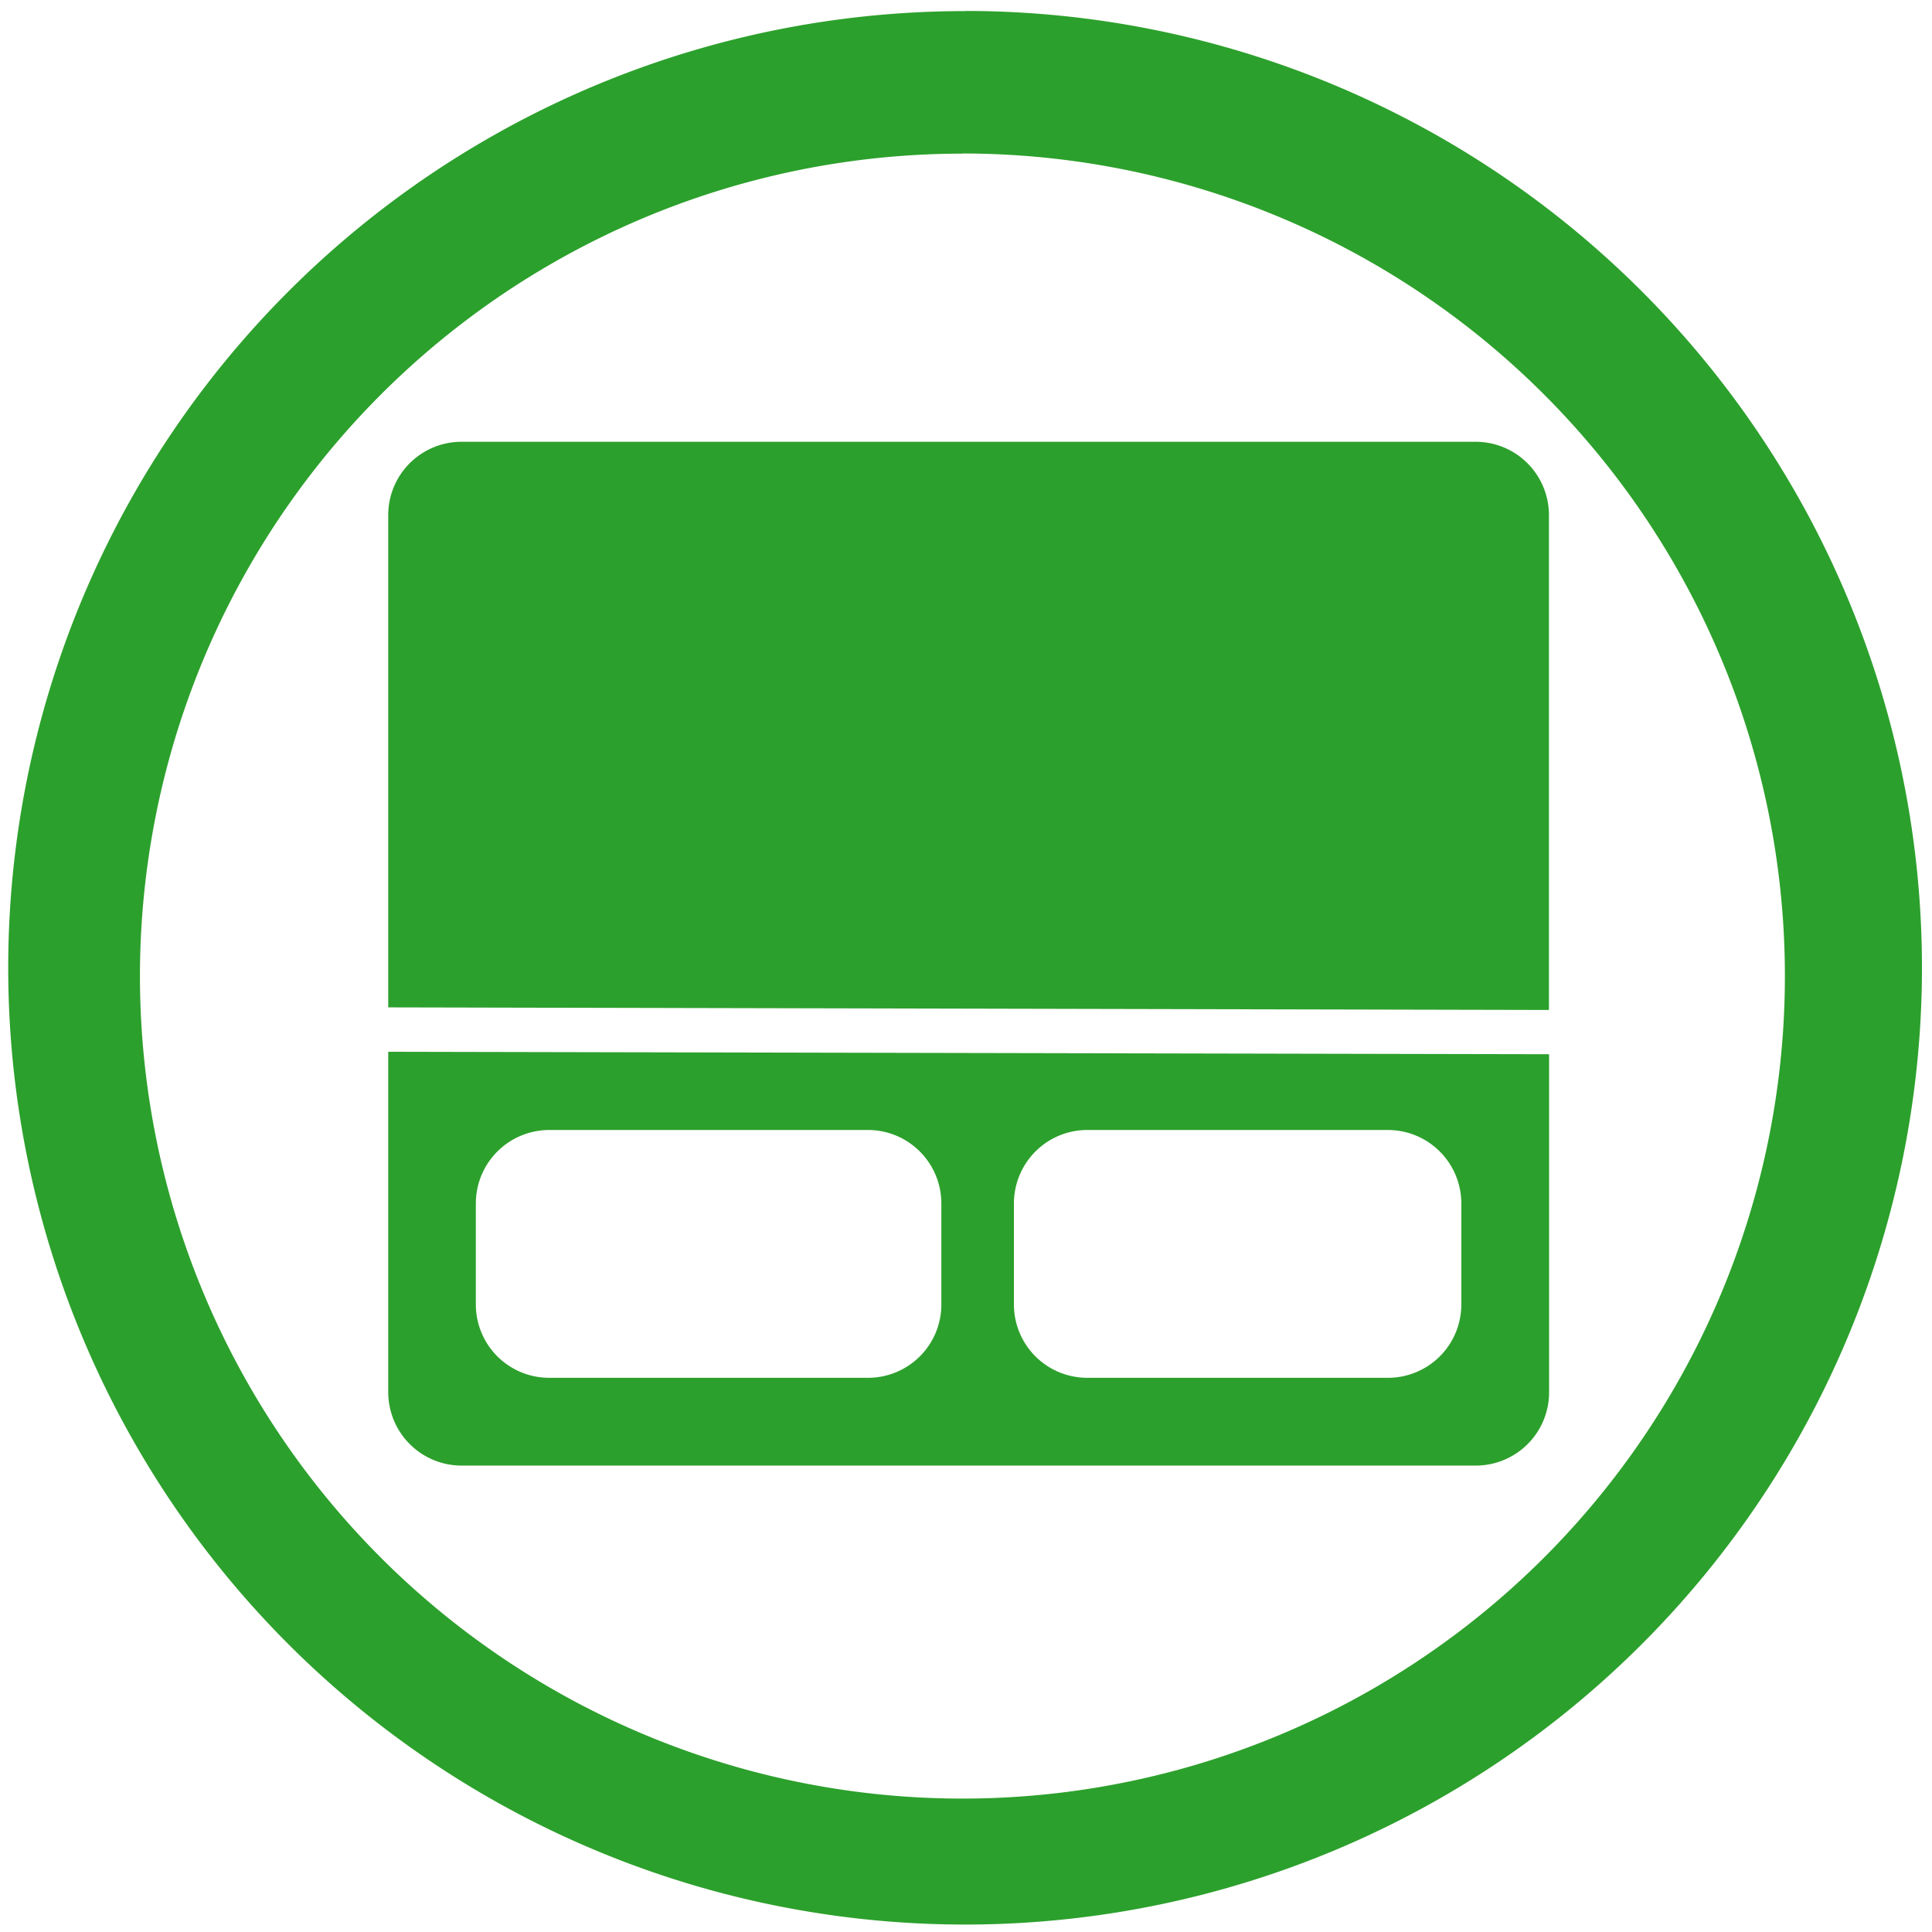 <?xml version="1.0" encoding="UTF-8" standalone="no"?>
<svg
   xmlns:dc="http://purl.org/dc/elements/1.1/"
   xmlns:cc="http://creativecommons.org/ns#"
   xmlns:rdf="http://www.w3.org/1999/02/22-rdf-syntax-ns#"
   xmlns:svg="http://www.w3.org/2000/svg"
   xmlns="http://www.w3.org/2000/svg"
   xmlns:sodipodi="http://sodipodi.sourceforge.net/DTD/sodipodi-0.dtd"
   xmlns:inkscape="http://www.inkscape.org/namespaces/inkscape"
   width="48"
   height="48"
   viewBox="0 0 12.7 12.7"
   version="1.1"
   id="svg4"
   sodipodi:docname="touchpad-indicator.svg"
   inkscape:version="0.92.4 (5da689c313, 2019-01-14)">
  <defs
     id="defs8" />
  <sodipodi:namedview
     pagecolor="#ffffff"
     bordercolor="#666666"
     borderopacity="1"
     objecttolerance="10"
     gridtolerance="10"
     guidetolerance="10"
     inkscape:pageopacity="0"
     inkscape:pageshadow="2"
     inkscape:window-width="1087"
     inkscape:window-height="480"
     id="namedview6"
     showgrid="false"
     inkscape:zoom="4.9166667"
     inkscape:cx="2.1355932"
     inkscape:cy="24"
     inkscape:window-x="0"
     inkscape:window-y="25"
     inkscape:window-maximized="0"
     inkscape:current-layer="svg4" />
  <path
     d="m 6.344,0.073 a 6.29,6.29 0 0 0 -6.29,6.29 6.29,6.29 0 0 0 6.29,6.288 6.29,6.29 0 0 0 6.29,-6.289 6.29,6.29 0 0 0 -6.29,-6.29 z M 6.326,1.009 A 5.407,5.407 0 0 1 11.733,6.416 5.407,5.407 0 0 1 6.326,11.823 5.407,5.407 0 0 1 0.92,6.416 5.407,5.407 0 0 1 6.326,1.01 Z M 3.036,2.904 A 0.482,0.482 0 0 0 2.552,3.388 v 3.234 l 7.63,0.017 V 3.388 A 0.482,0.482 0 0 0 9.699,2.904 H 3.035 Z M 2.552,6.914 V 9.15 c 0,0.268 0.216,0.484 0.483,0.484 H 9.7 A 0.482,0.482 0 0 0 10.183,9.15 V 6.93 L 2.553,6.914 Z m 1.06,0.514 h 2.093 c 0.267,0 0.483,0.216 0.483,0.484 V 8.574 A 0.482,0.482 0 0 1 5.705,9.057 H 3.612 A 0.482,0.482 0 0 1 3.128,8.574 V 7.912 c 0,-0.268 0.216,-0.484 0.484,-0.484 z m 3.536,0 h 1.974 c 0.268,0 0.484,0.216 0.484,0.484 V 8.574 A 0.482,0.482 0 0 1 9.122,9.057 H 7.148 A 0.482,0.482 0 0 1 6.665,8.574 V 7.912 c 0,-0.268 0.216,-0.484 0.483,-0.484 z"
     id="path2"
     inkscape:connector-curvature="0"
     style="fill:#2ca02c" />
</svg>
